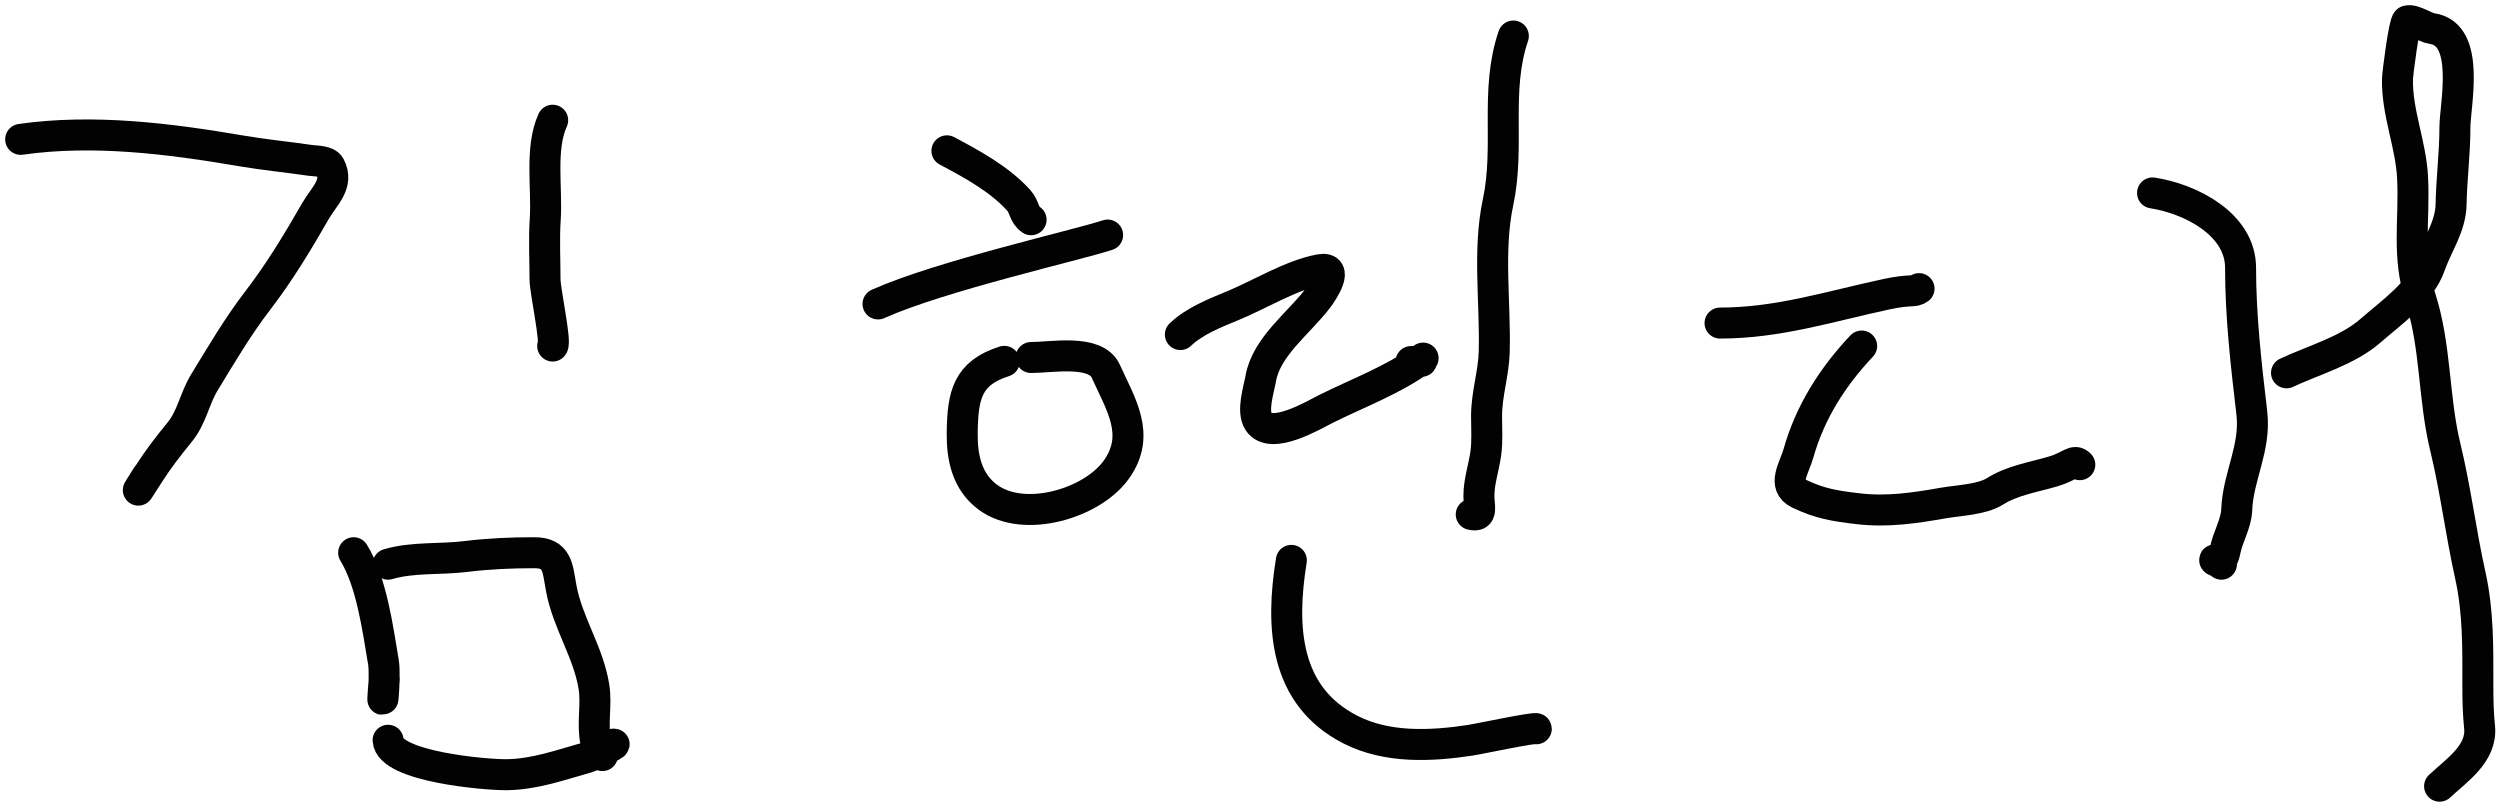 <svg width="242" height="78" viewBox="0 0 242 78" fill="none" xmlns="http://www.w3.org/2000/svg">
<path d="M2 13.489C9.021 12.486 16.385 13.413 23.324 14.601C25.569 14.985 27.807 15.196 30.055 15.527C30.531 15.597 31.65 15.558 31.928 16.083C32.839 17.805 31.38 18.961 30.528 20.446C28.822 23.42 27.05 26.361 24.95 29.091C23.056 31.553 21.398 34.364 19.784 37.016C18.815 38.607 18.594 40.364 17.375 41.853C16.276 43.197 15.291 44.473 14.391 45.887C13.512 47.268 12.737 48.476 14.226 46.093" stroke="#020202" stroke-width="3" stroke-linecap="round"/>
<path d="M53.499 11.637C52.253 14.362 52.98 18.231 52.778 21.249C52.651 23.16 52.758 25.119 52.758 27.033C52.758 28.137 53.852 33.142 53.499 33.496" stroke="#020202" stroke-width="3" stroke-linecap="round"/>
<path d="M34.233 53.503C35.972 56.329 36.562 60.83 37.114 64.082C37.38 65.642 36.811 70.354 37.197 65.729" stroke="#020202" stroke-width="3" stroke-linecap="round"/>
<path d="M37.567 54.614C39.943 53.91 42.605 54.175 45.06 53.873C47.299 53.597 49.477 53.503 51.728 53.503C53.986 53.503 53.967 54.968 54.322 56.919C54.93 60.262 56.952 63.111 57.492 66.47C57.77 68.204 57.312 70.019 57.656 71.739C57.767 72.29 58.315 72.8 58.315 73.139" stroke="#020202" stroke-width="3" stroke-linecap="round"/>
<path d="M37.567 71.657C37.727 74.218 47.058 75.019 49.053 74.991C51.779 74.953 54.245 74.052 56.833 73.324C57.298 73.193 59.71 72.027 59.426 72.027" stroke="#020202" stroke-width="3" stroke-linecap="round"/>
<path d="M91.66 14.601C94.057 15.868 96.77 17.345 98.617 19.396C99.2 20.044 99.089 20.788 99.811 21.27" stroke="#020202" stroke-width="3" stroke-linecap="round"/>
<path d="M84.991 29.421C91.068 26.701 104.311 23.721 107.22 22.752" stroke="#020202" stroke-width="3" stroke-linecap="round"/>
<path d="M97.217 34.978C93.63 36.111 93.192 38.282 93.142 41.853C93.108 44.217 93.563 46.624 95.653 48.151C99.159 50.713 105.818 48.729 108.126 45.372C110.408 42.054 108.525 39.203 107.035 35.925C106.059 33.777 101.786 34.607 99.81 34.607" stroke="#020202" stroke-width="3" stroke-linecap="round"/>
<path d="M114.26 32.384C115.606 31.092 117.619 30.295 119.344 29.585C121.913 28.527 125.022 26.605 127.762 26.107C129.708 25.753 128.049 28.235 127.556 28.885C125.756 31.259 122.577 33.561 122.04 36.645C121.851 37.733 121.155 39.785 121.834 40.823C123.033 42.657 127.186 40.165 128.339 39.589C131.362 38.077 135.026 36.714 137.724 34.69C137.896 34.561 137.363 34.969 137.148 34.978C135.887 35.028 136.89 34.978 137.601 34.978" stroke="#020202" stroke-width="3" stroke-linecap="round"/>
<path d="M146.493 3.486C144.684 8.795 146.183 14.088 145.011 19.582C144.015 24.249 144.772 29.328 144.64 34.072C144.582 36.171 143.899 38.134 143.899 40.288C143.899 41.495 143.994 42.754 143.817 43.952C143.613 45.333 143.158 46.621 143.158 48.028C143.158 49.019 143.575 50.087 142.417 49.798" stroke="#020202" stroke-width="3" stroke-linecap="round"/>
<path d="M125.004 54.243C123.947 60.724 124.341 67.375 130.726 70.628C134.277 72.437 138.49 72.238 142.335 71.657C143.064 71.546 148.715 70.355 148.715 70.545" stroke="#020202" stroke-width="3" stroke-linecap="round"/>
<path d="M166.499 31.273C172.157 31.273 177.16 29.643 182.636 28.474C184.985 27.972 185.266 28.313 185.765 27.939" stroke="#020202" stroke-width="3" stroke-linecap="round"/>
<path d="M180.208 33.496C177.384 36.485 175.207 39.916 174.095 43.87C173.693 45.299 172.468 46.983 174.136 47.781C176.181 48.759 177.604 48.976 179.837 49.242C182.705 49.583 185.33 49.179 188.153 48.686C189.549 48.442 191.836 48.366 193.093 47.575C194.807 46.495 196.805 46.207 198.732 45.64C200.452 45.134 200.748 44.404 201.326 44.981" stroke="#020202" stroke-width="3" stroke-linecap="round"/>
<path d="M208.365 18.676C212.097 19.255 216.887 21.729 216.887 25.921C216.887 30.643 217.428 35.305 217.977 39.98C218.376 43.366 216.636 46.113 216.516 49.345C216.466 50.698 215.625 52.015 215.384 53.338C215.005 55.423 213.532 53.412 215.034 54.614" stroke="#020202" stroke-width="3" stroke-linecap="round"/>
<path d="M221.333 36.089C223.948 34.858 227.239 33.96 229.463 32.014C231.468 30.259 234.332 28.279 235.226 25.695C235.914 23.707 237.223 21.953 237.264 19.788C237.311 17.3 237.634 14.863 237.634 12.378C237.634 10.152 239.221 3.31 235.411 2.765C234.752 2.671 233.637 1.849 233.024 2.024C232.728 2.109 232.088 7.118 232.077 7.644C232.008 10.889 233.376 13.95 233.538 17.194C233.749 21.41 232.971 24.701 234.3 28.844C235.821 33.587 235.541 38.495 236.708 43.293C237.699 47.367 238.206 51.547 239.116 55.643C239.92 59.26 239.857 62.739 239.857 66.429C239.857 67.767 239.884 69.052 240.022 70.381C240.287 72.948 237.794 74.564 236.152 76.103" stroke="#020202" stroke-width="3" stroke-linecap="round"/>
</svg>
